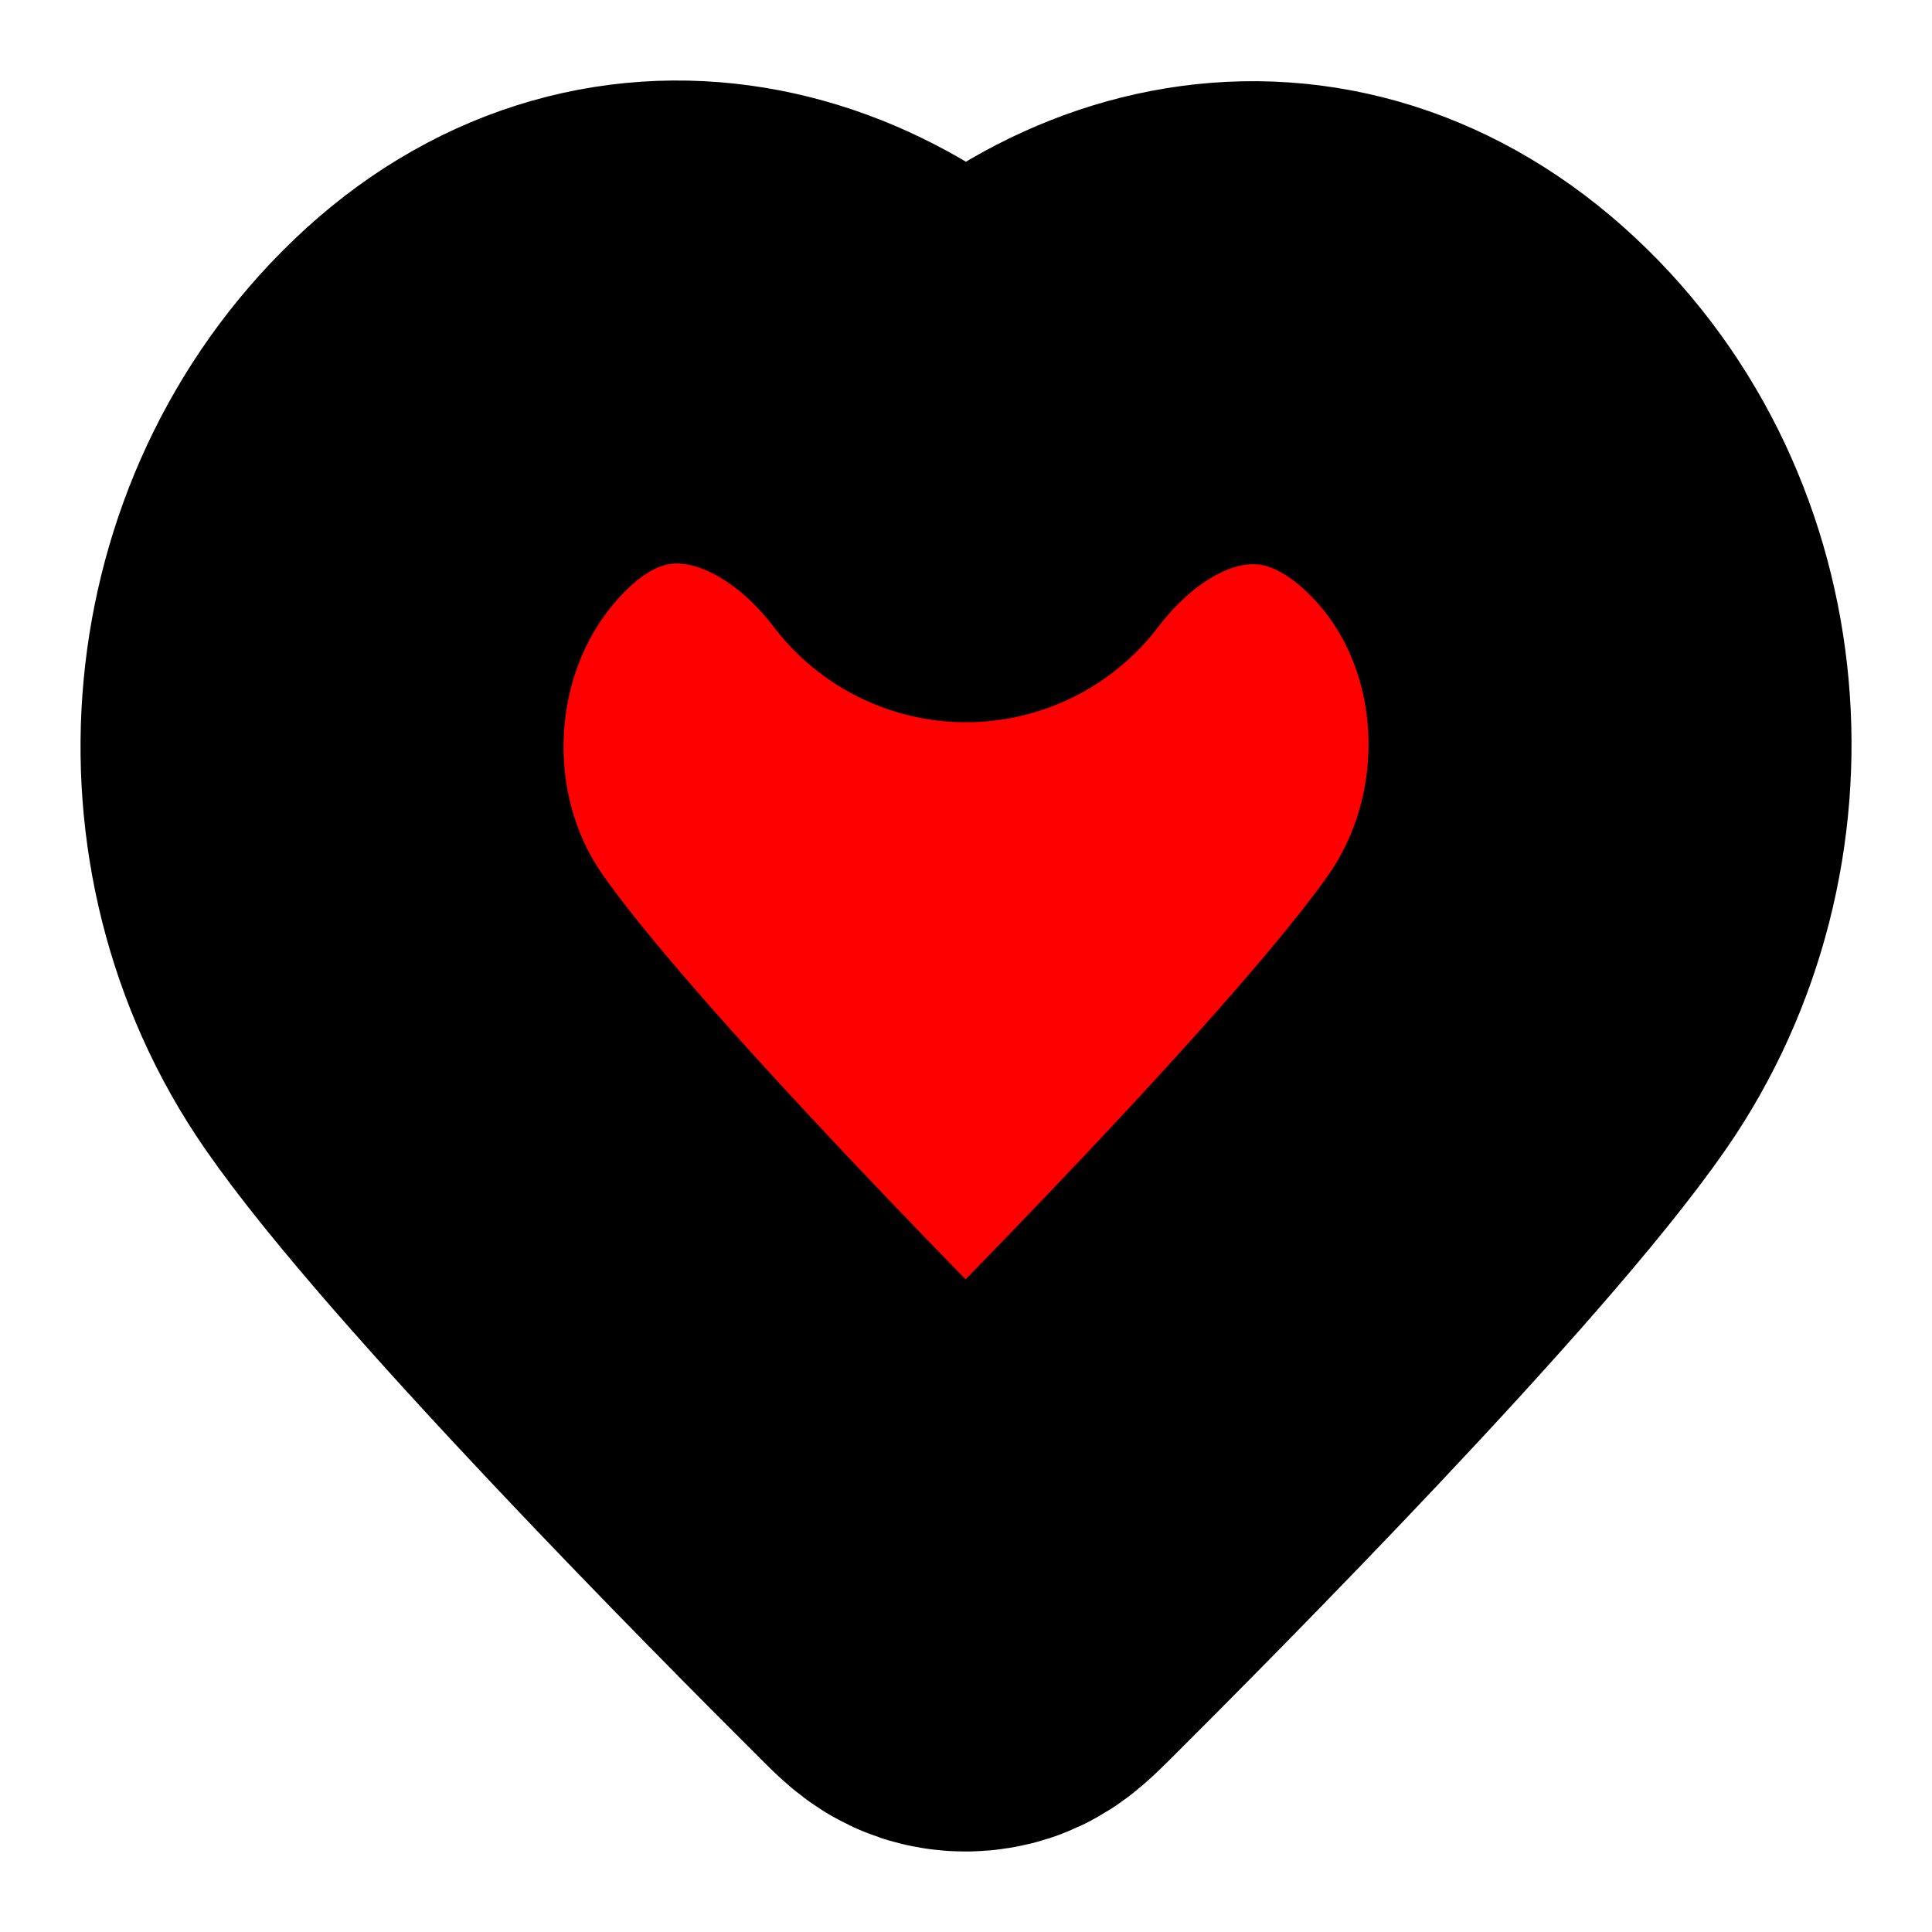 <svg width="12" height="12" viewBox="0 0 12 12" fill="none" xmlns="http://www.w3.org/2000/svg">
<path fill-rule="evenodd" clip-rule="evenodd" d="M6 2.986C5.2 1.936 3.864 1.611 2.862 2.573C1.86 3.535 1.719 5.143 2.506 6.281C3.16 7.227 5.14 9.222 5.789 9.868C5.861 9.94 5.898 9.977 5.94 9.991C5.977 10.003 6.017 10.003 6.054 9.991C6.097 9.977 6.133 9.94 6.206 9.868C6.855 9.222 8.835 7.227 9.489 6.281C10.276 5.143 10.152 3.525 9.133 2.573C8.113 1.621 6.8 1.936 6 2.986Z" fill="#FF0000" stroke="black" stroke-width="3" stroke-linecap="round" stroke-linejoin="round"/>
</svg>
